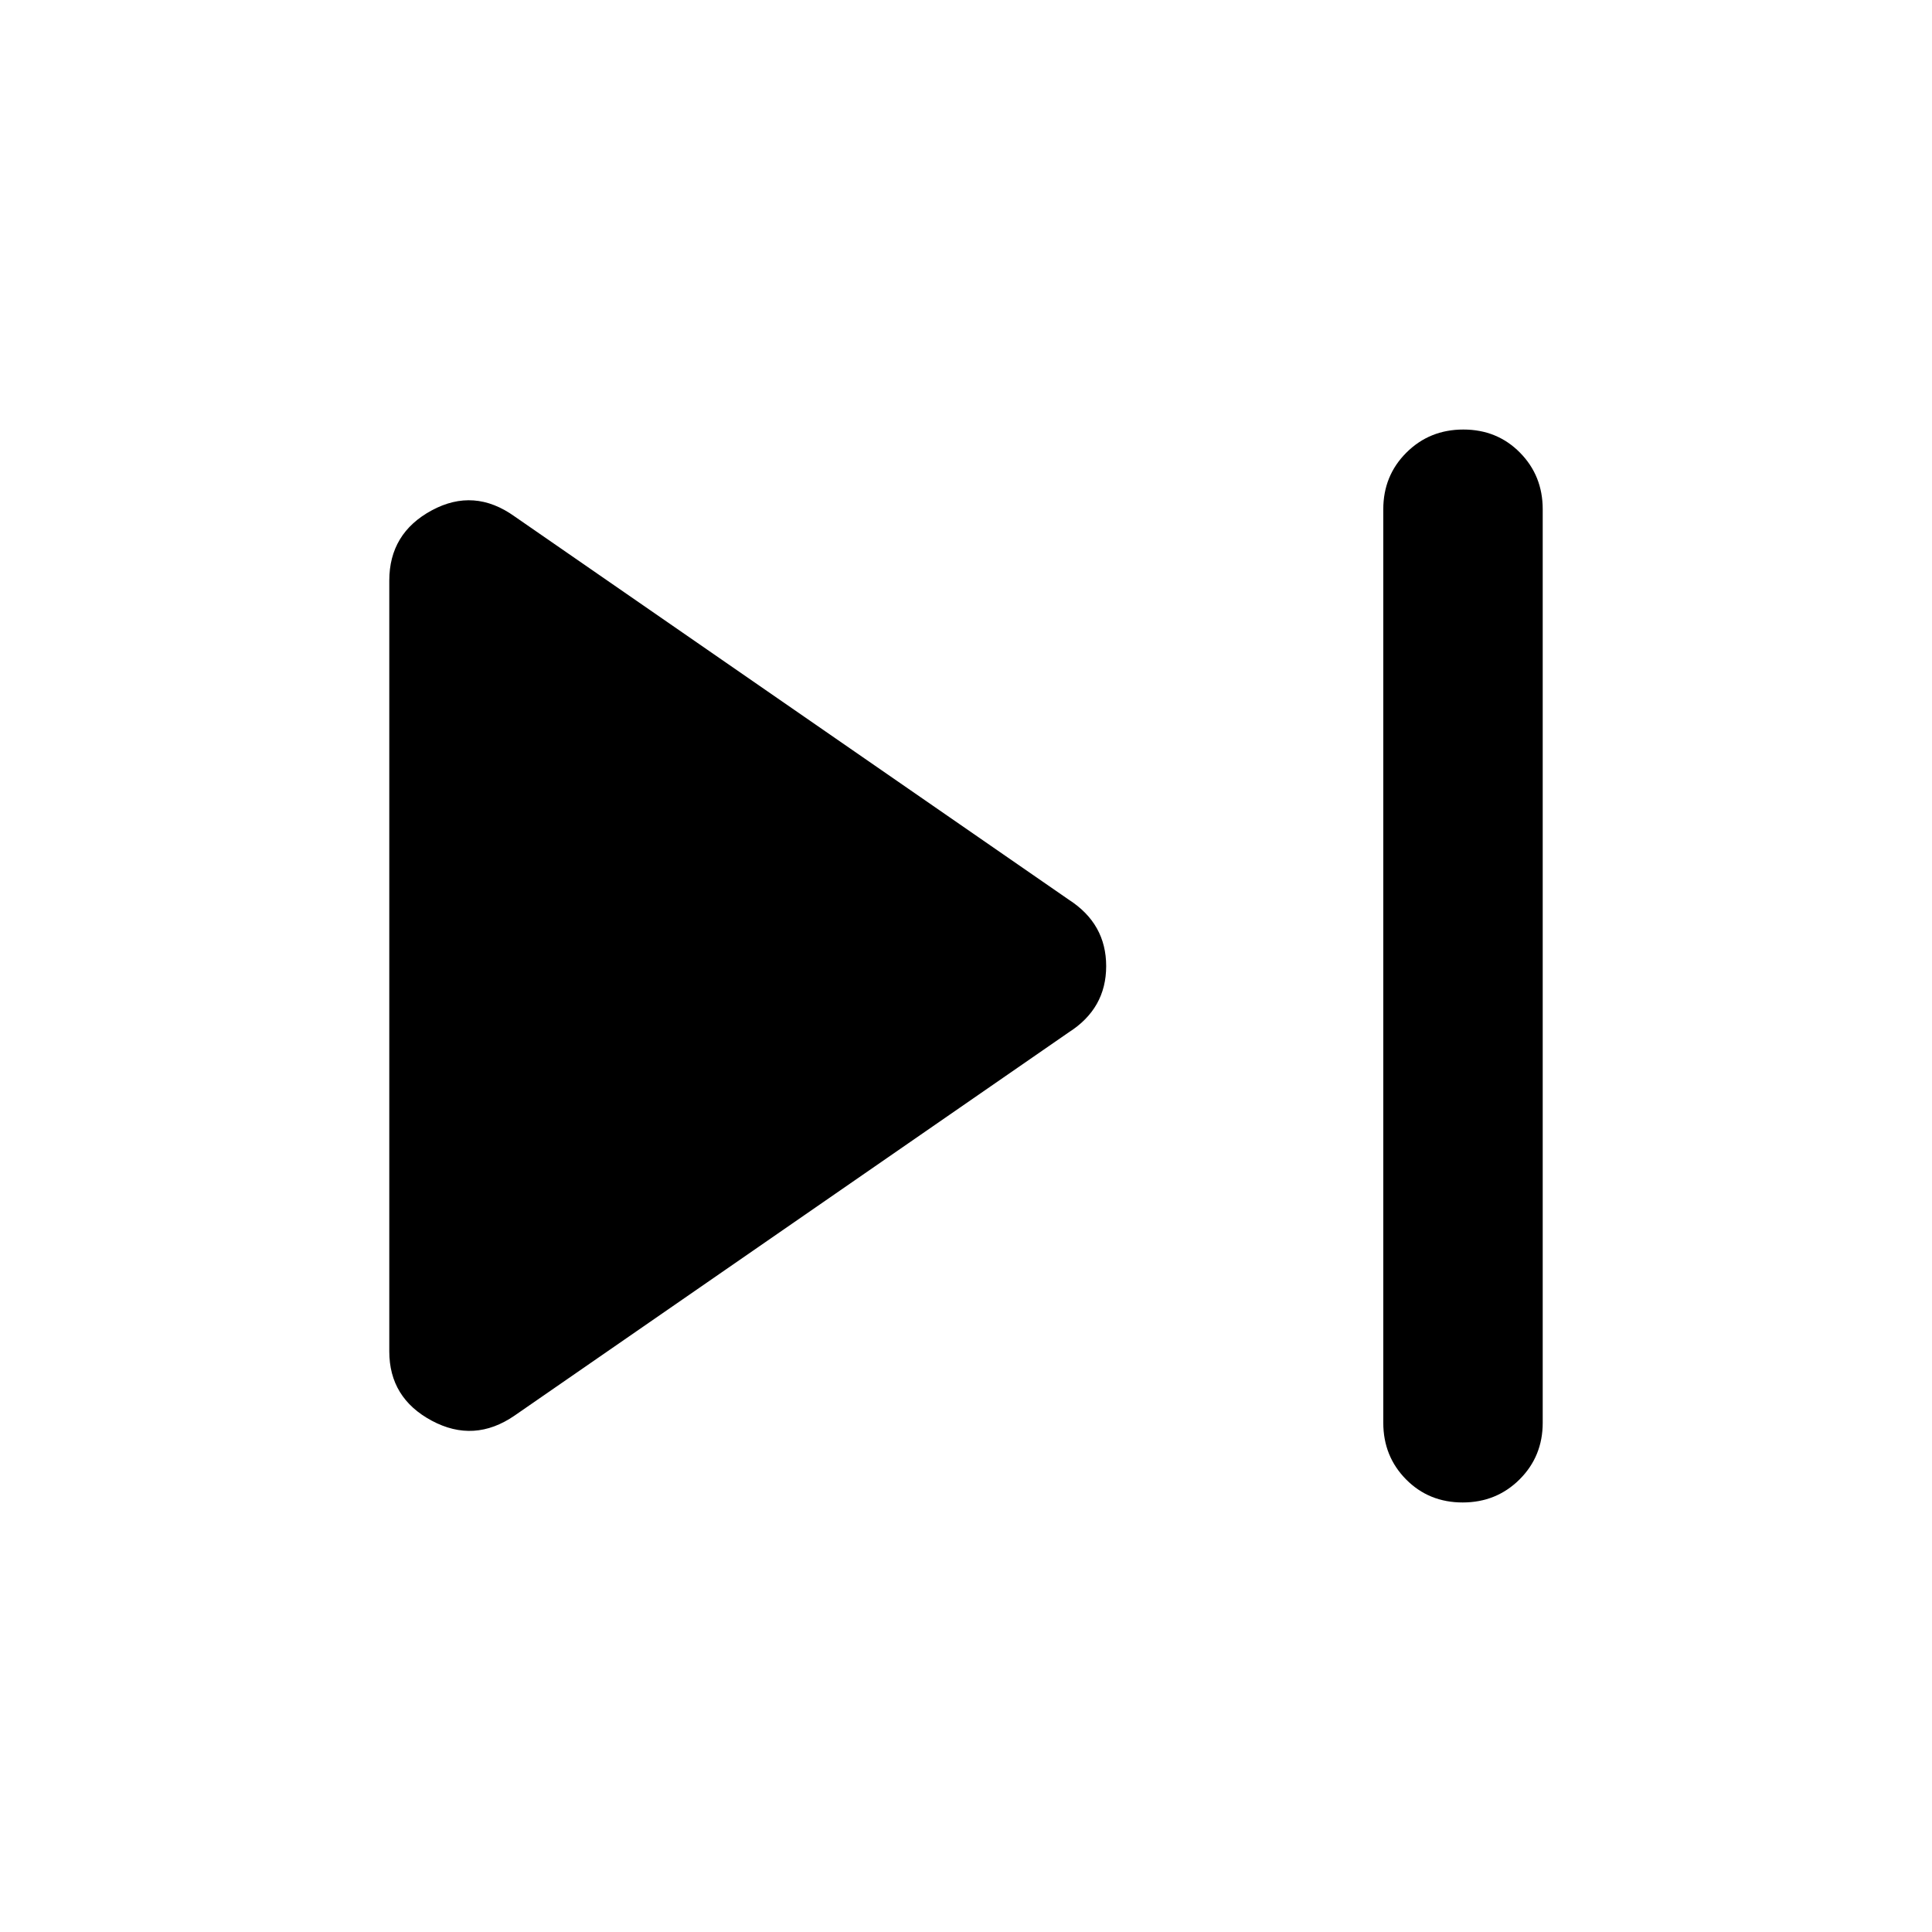<svg xmlns="http://www.w3.org/2000/svg" width="48" height="48" viewBox="0 -960 960 960"><path d="M726.782-213.433q-16.781 0-28.108-11.452-11.326-11.451-11.326-28.158v-453.914q0-16.707 11.502-28.158 11.502-11.452 28.283-11.452t28.107 11.452q11.327 11.451 11.327 28.158v453.914q0 16.707-11.502 28.158-11.502 11.452-28.283 11.452Zm-471.087-43.175q-20.087 13.826-41.174 2.533-21.088-11.294-21.088-34.446v-382.958q0-23.524 21.088-34.915 21.087-11.39 41.174 3.002L531.13-512.913q18.522 11.937 18.522 32.969 0 21.031-18.522 32.857L255.695-256.608Z"/></svg>